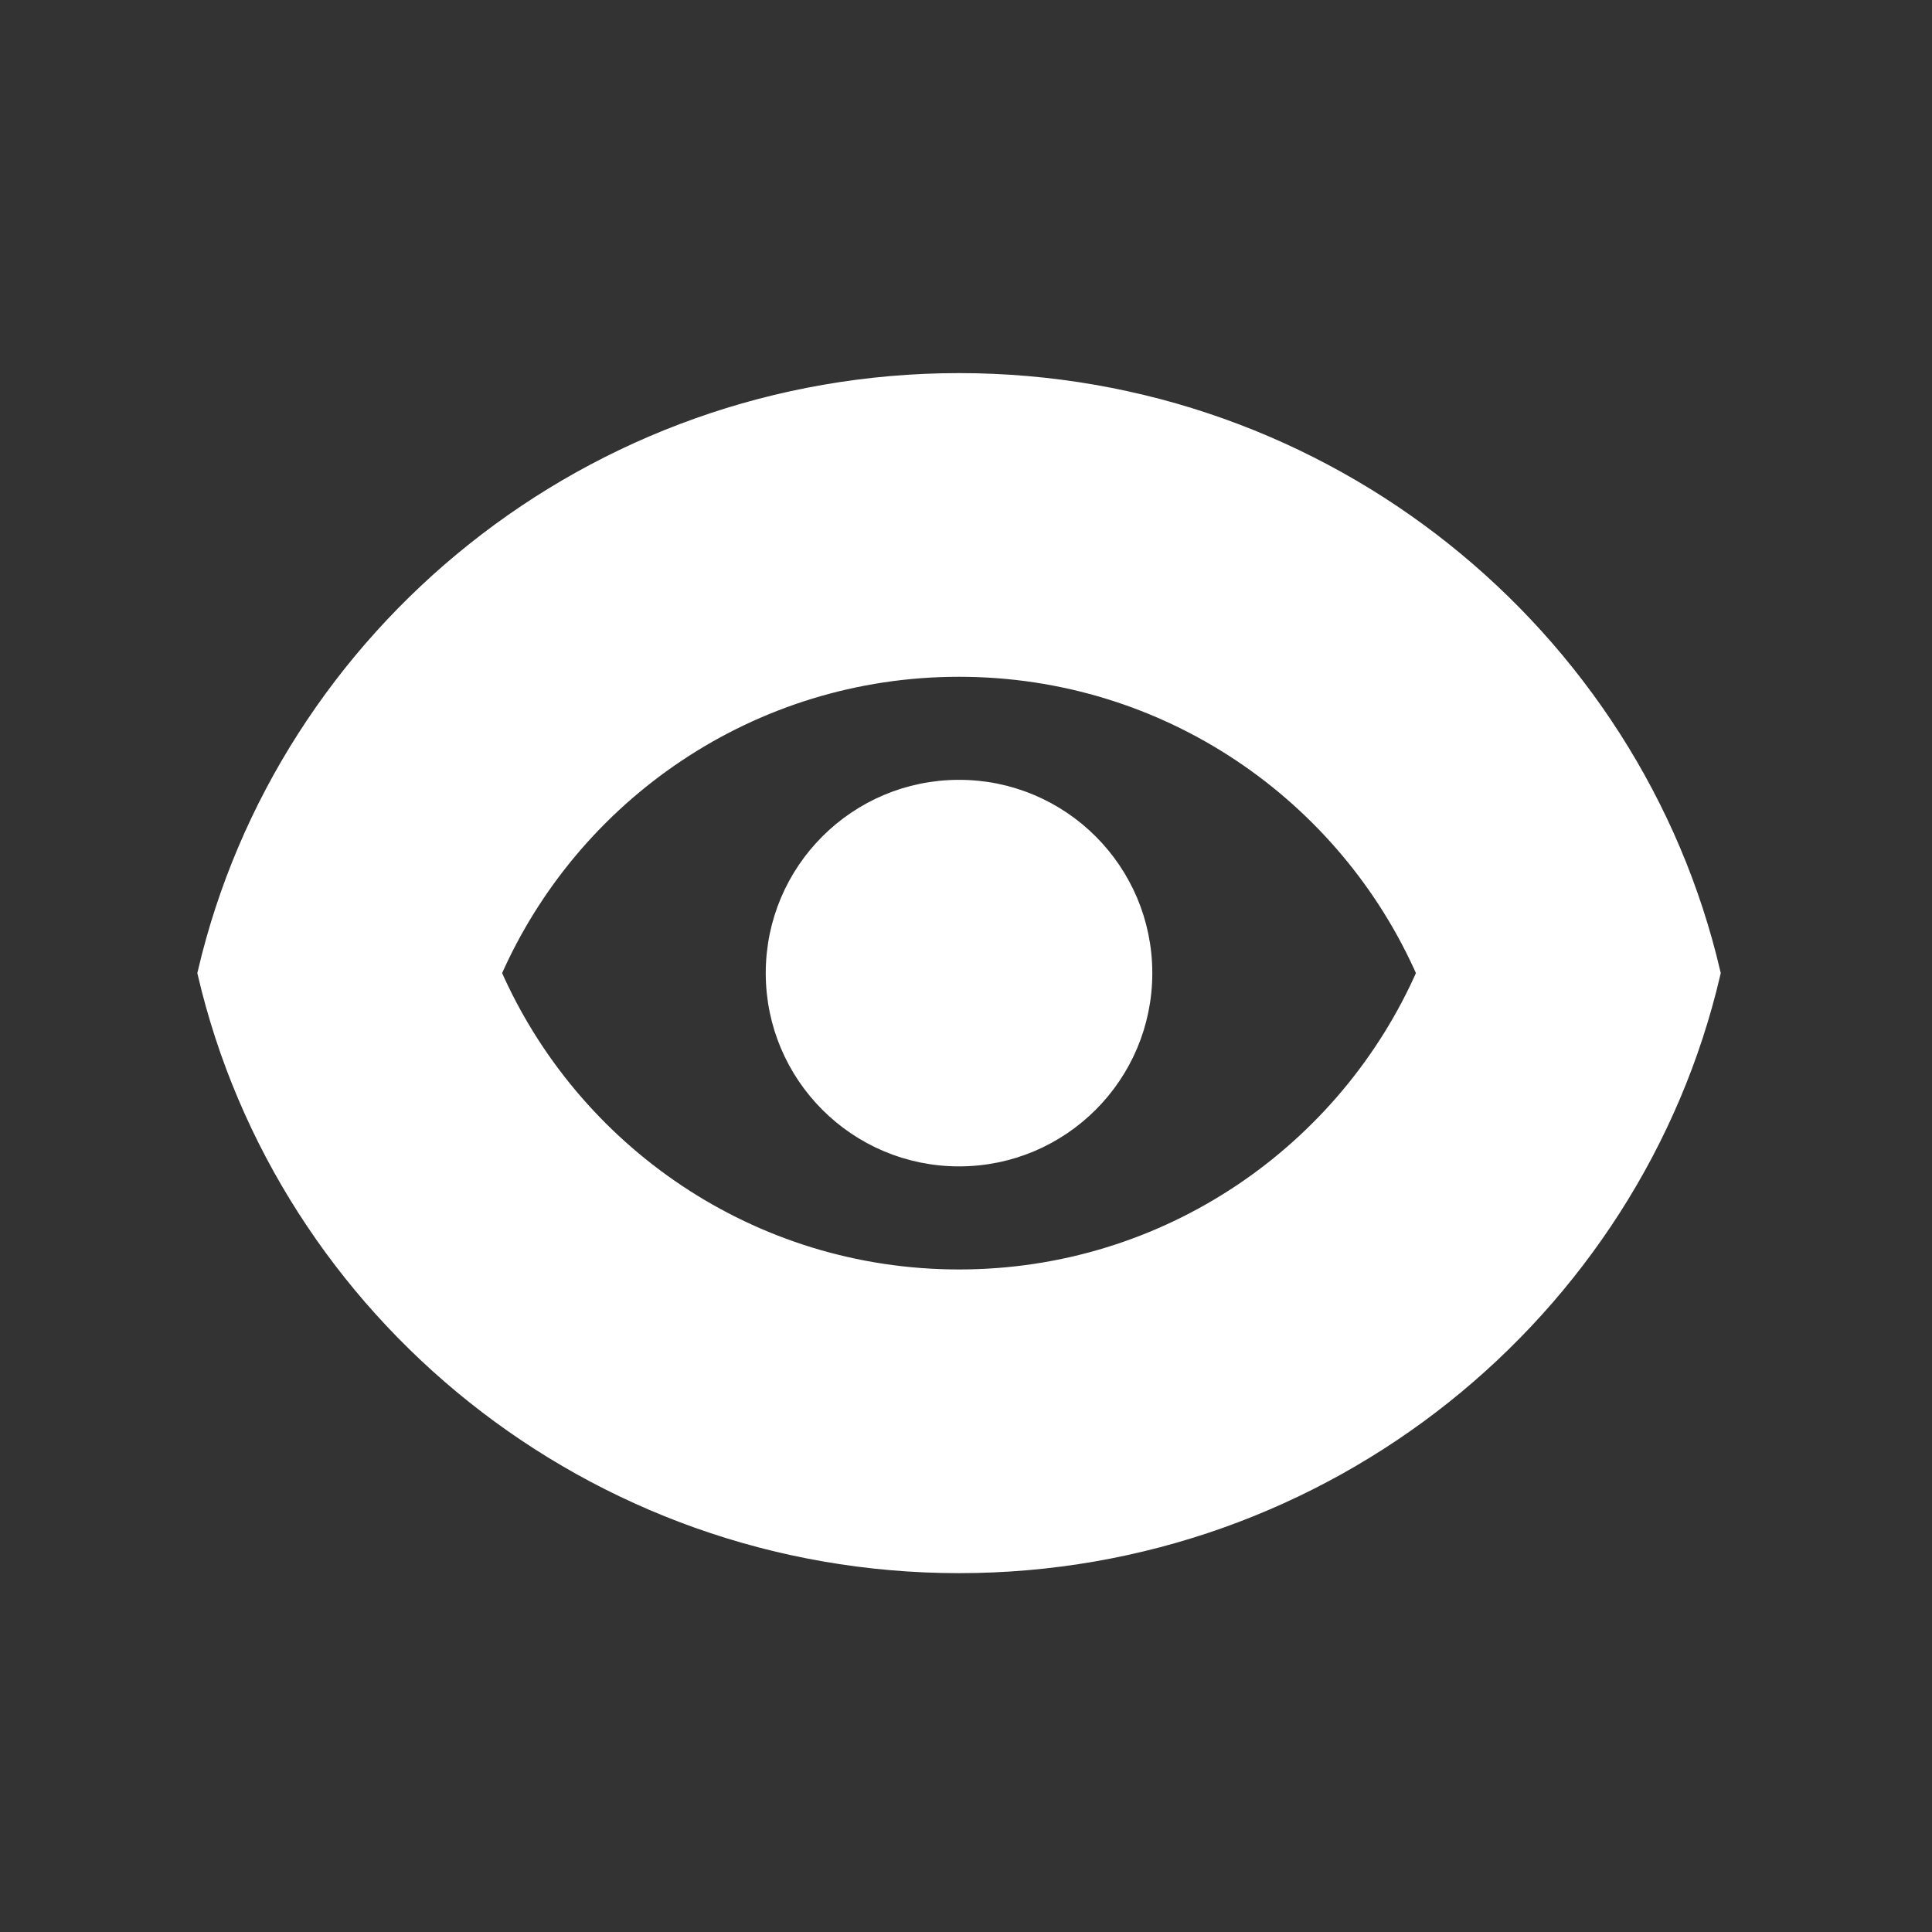 <?xml version="1.0" encoding="utf-8"?>
<!-- Generator: Adobe Illustrator 14.0.0, SVG Export Plug-In . SVG Version: 6.00 Build 43363)  -->
<!DOCTYPE svg PUBLIC "-//W3C//DTD SVG 1.1//EN" "http://www.w3.org/Graphics/SVG/1.1/DTD/svg11.dtd">
<svg version="1.1" id="Layer_1" xmlns="http://www.w3.org/2000/svg" xmlns:xlink="http://www.w3.org/1999/xlink" x="0px" y="0px"
	 width="100px" height="100px" viewBox="0 0 100 100" enable-background="new 0 0 100 100" xml:space="preserve">
<rect x="0" y="0" width="100" height="100" fill="#333333" stroke="none"/>
<g>
	<path fill="#FFFFFF" stroke="#FFFFFF" d="M49.641,80.926c-18.954,0-34.839-13.107-38.914-30.558
		c4.075-17.448,19.96-30.556,38.914-30.556c18.952,0,34.838,13.108,38.912,30.556C84.479,67.818,68.593,80.926,49.641,80.926z
		 M49.641,34.53c-10.826,0-20.123,6.515-24.198,15.837c4.075,9.322,13.372,15.84,24.198,15.84c10.822,0,20.121-6.519,24.194-15.84
		C69.762,41.045,60.463,34.53,49.641,34.53z"/>
	<circle fill="#FFFFFF" stroke="#FFFFFF" cx="49.639" cy="50.368" r="9.504"/>
</g>
</svg>
